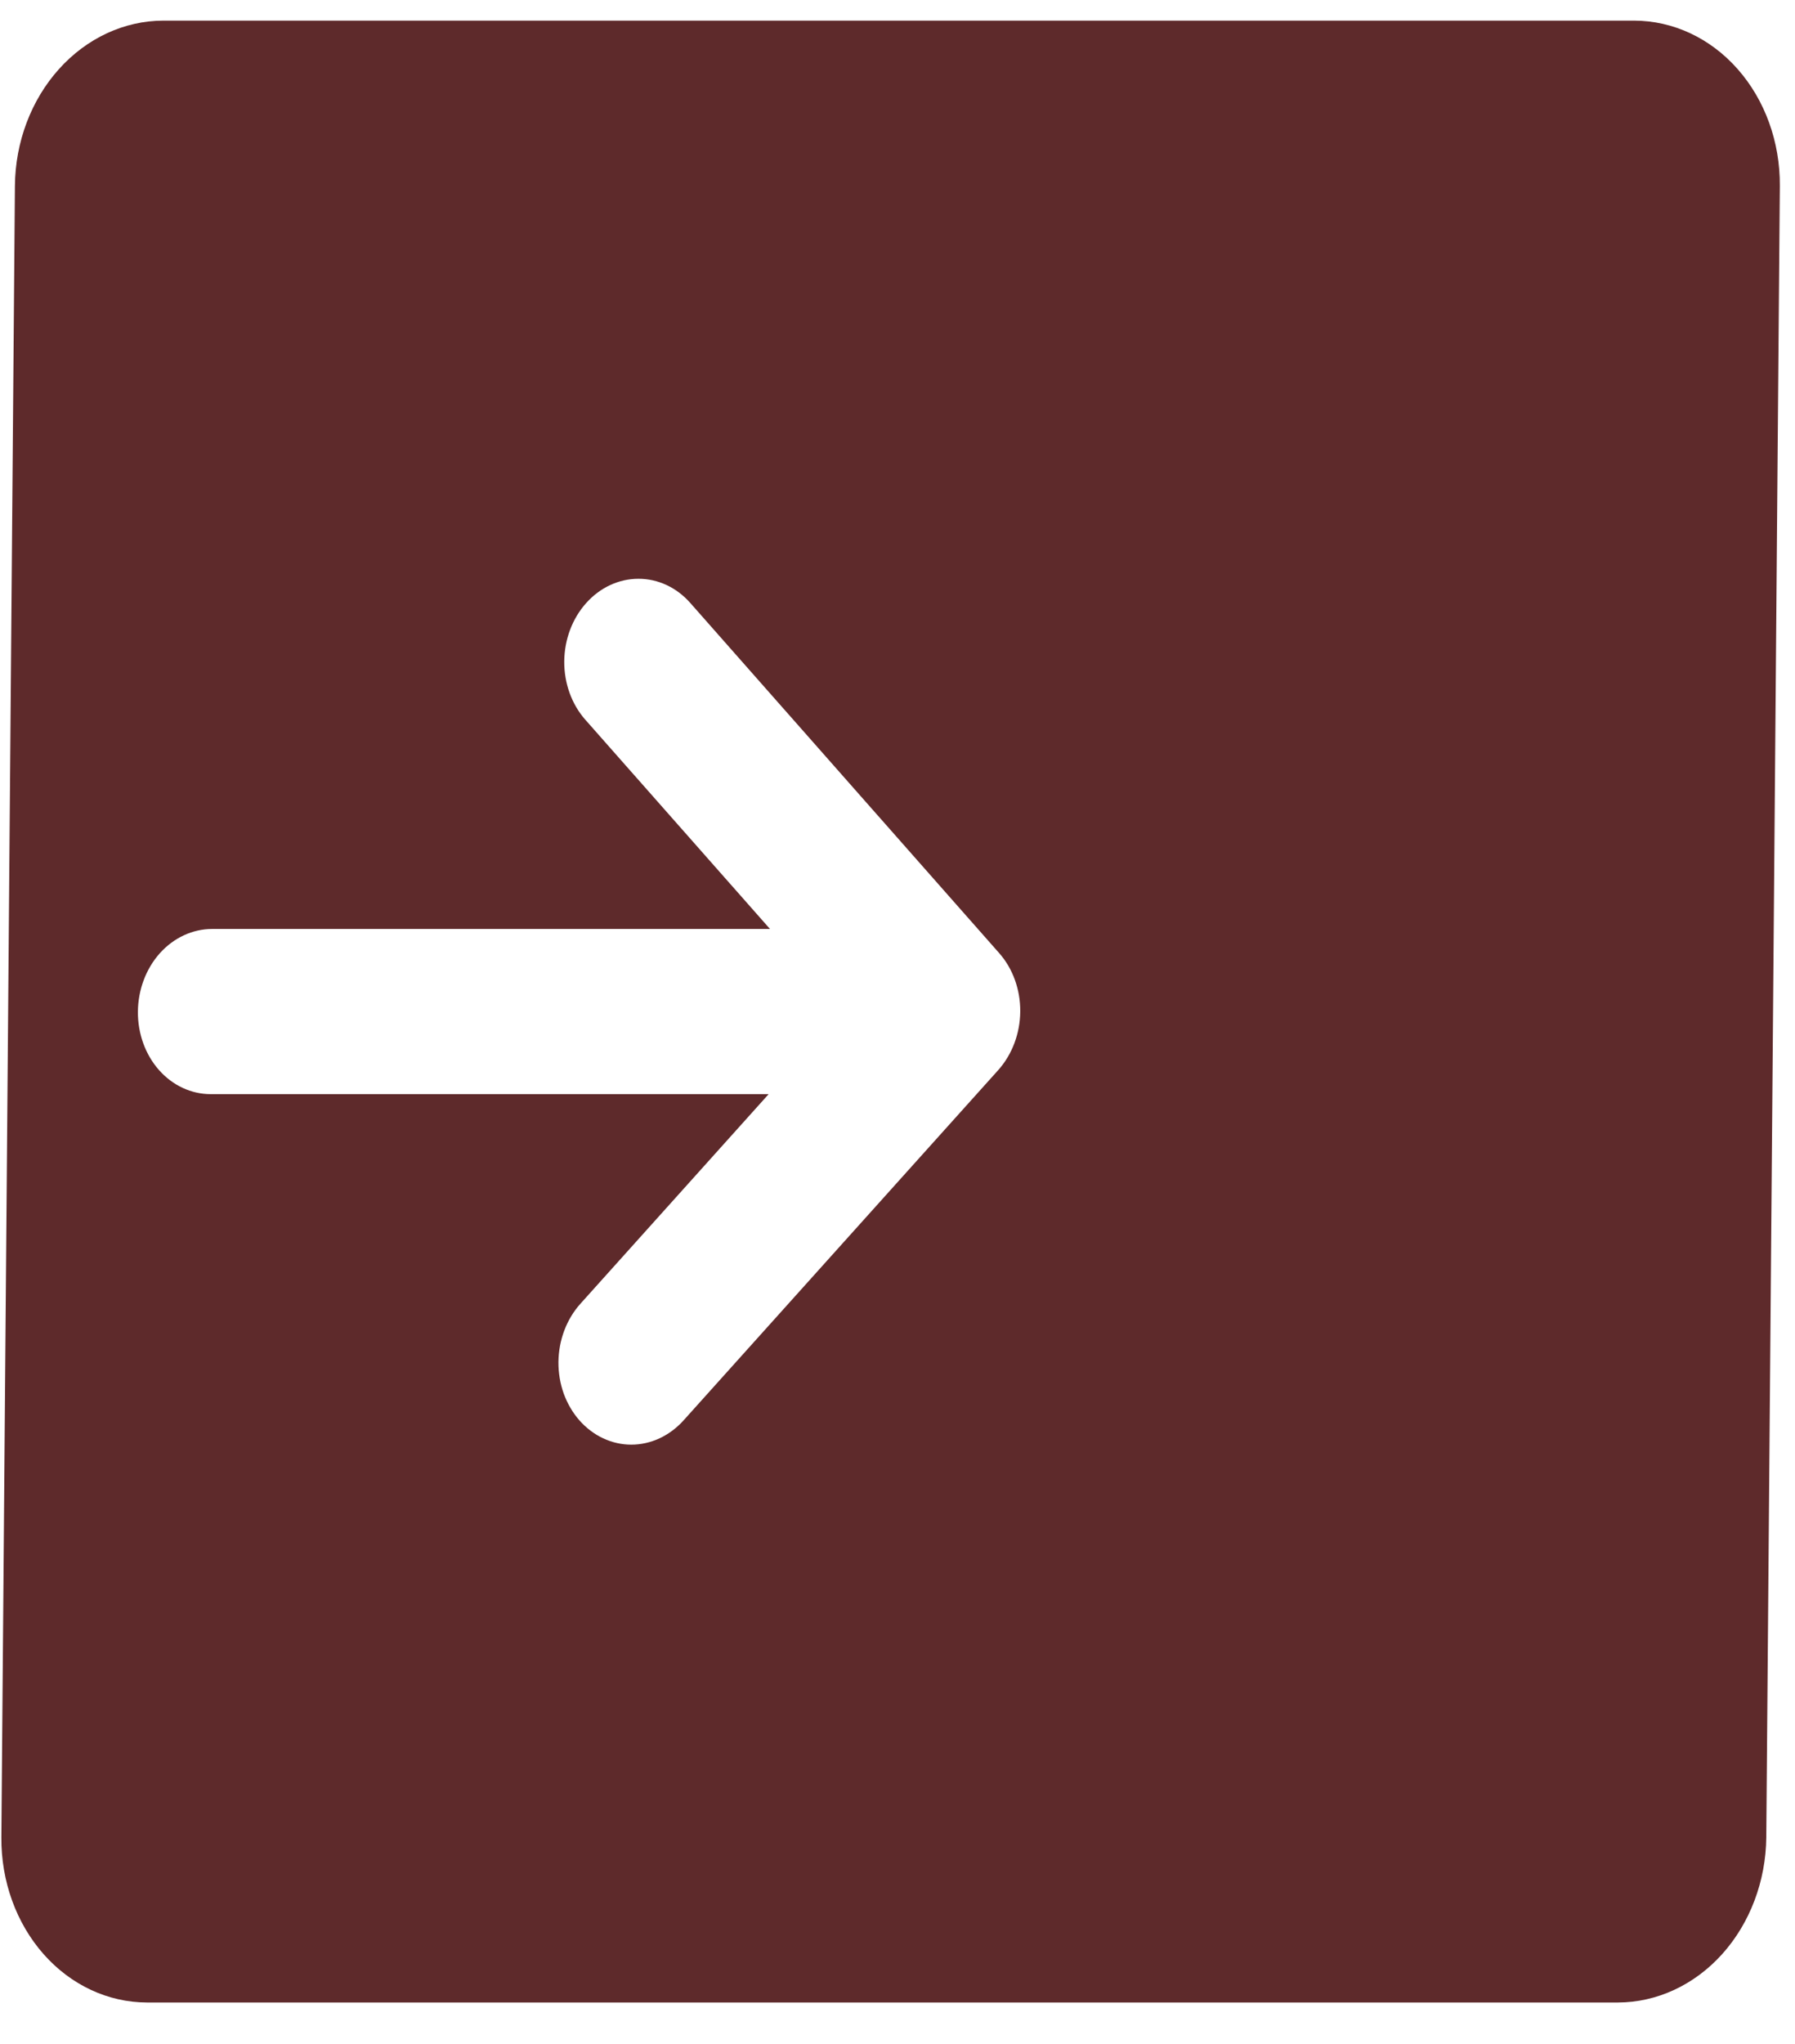 <svg width="29" height="33" viewBox="0 0 29 33" fill="none" xmlns="http://www.w3.org/2000/svg">
<path d="M2.376 32.332H26.138C26.768 32.331 27.374 32.05 27.824 31.55C28.273 31.05 28.529 30.373 28.536 29.666L28.755 3C28.76 2.293 28.515 1.615 28.073 1.115C27.632 0.615 27.03 0.334 26.4 0.333H2.639C2.009 0.334 1.402 0.615 0.953 1.115C0.503 1.615 0.247 2.293 0.241 3L0.022 29.666C0.017 30.373 0.262 31.05 0.703 31.55C1.144 32.05 1.746 32.331 2.376 32.332ZM9.362 22.934C9.253 22.81 9.167 22.663 9.108 22.502C9.05 22.34 9.021 22.166 9.022 21.991C9.024 21.816 9.056 21.643 9.117 21.481C9.178 21.32 9.267 21.172 9.378 21.049L12.418 17.666H3.405C3.09 17.666 2.789 17.526 2.568 17.276C2.347 17.026 2.225 16.686 2.228 16.333C2.231 15.979 2.359 15.64 2.583 15.39C2.808 15.14 3.112 14.999 3.427 14.999H12.44L9.455 11.619C9.235 11.369 9.113 11.03 9.116 10.677C9.119 10.324 9.247 9.985 9.472 9.735C9.696 9.485 9.999 9.345 10.314 9.345C10.629 9.344 10.93 9.484 11.151 9.734L16.143 15.389C16.364 15.639 16.486 15.979 16.483 16.333C16.48 16.687 16.352 17.026 16.128 17.277L11.043 22.934C10.931 23.058 10.799 23.156 10.655 23.223C10.51 23.29 10.355 23.325 10.199 23.325C10.043 23.325 9.889 23.29 9.745 23.223C9.602 23.156 9.472 23.058 9.362 22.934Z" fill="#5E2A2B"/>
</svg>
